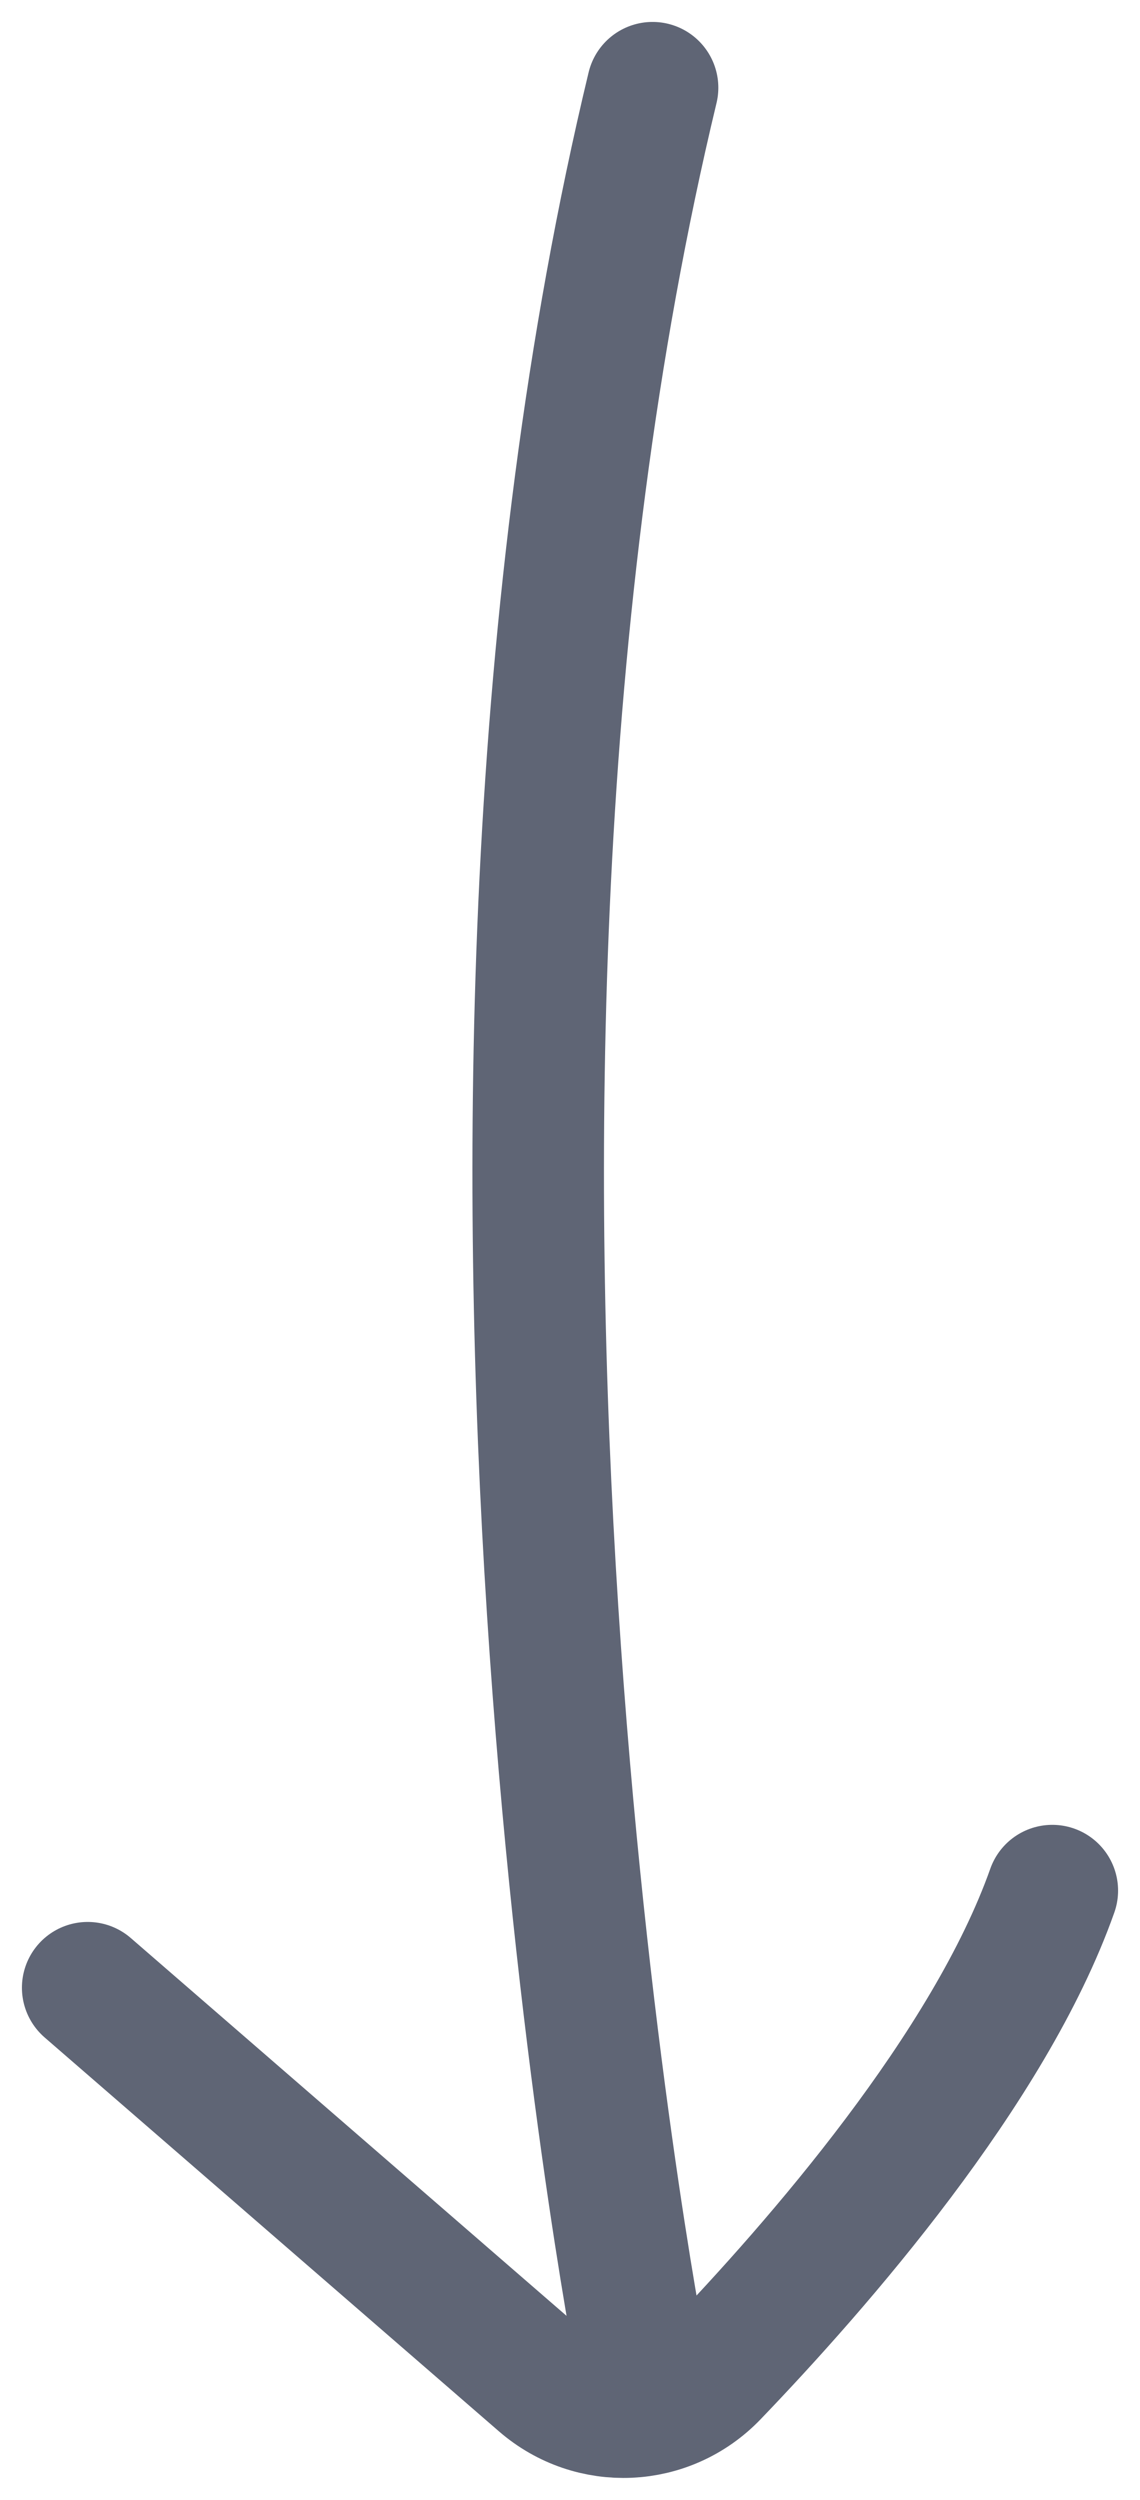<svg width="26" height="57" viewBox="0 0 26 57" fill="none" xmlns="http://www.w3.org/2000/svg">
<path d="M14.595 53.644C14.595 53.644 9.187 25.693 14.883 2M2 45.322L12.361 54.303C13.507 55.296 15.211 55.22 16.265 54.123C18.644 51.646 22.566 47.161 24 43.108" stroke="#5F6575" stroke-width="3" stroke-miterlimit="10" stroke-linecap="round" stroke-linejoin="round"/>
</svg>
